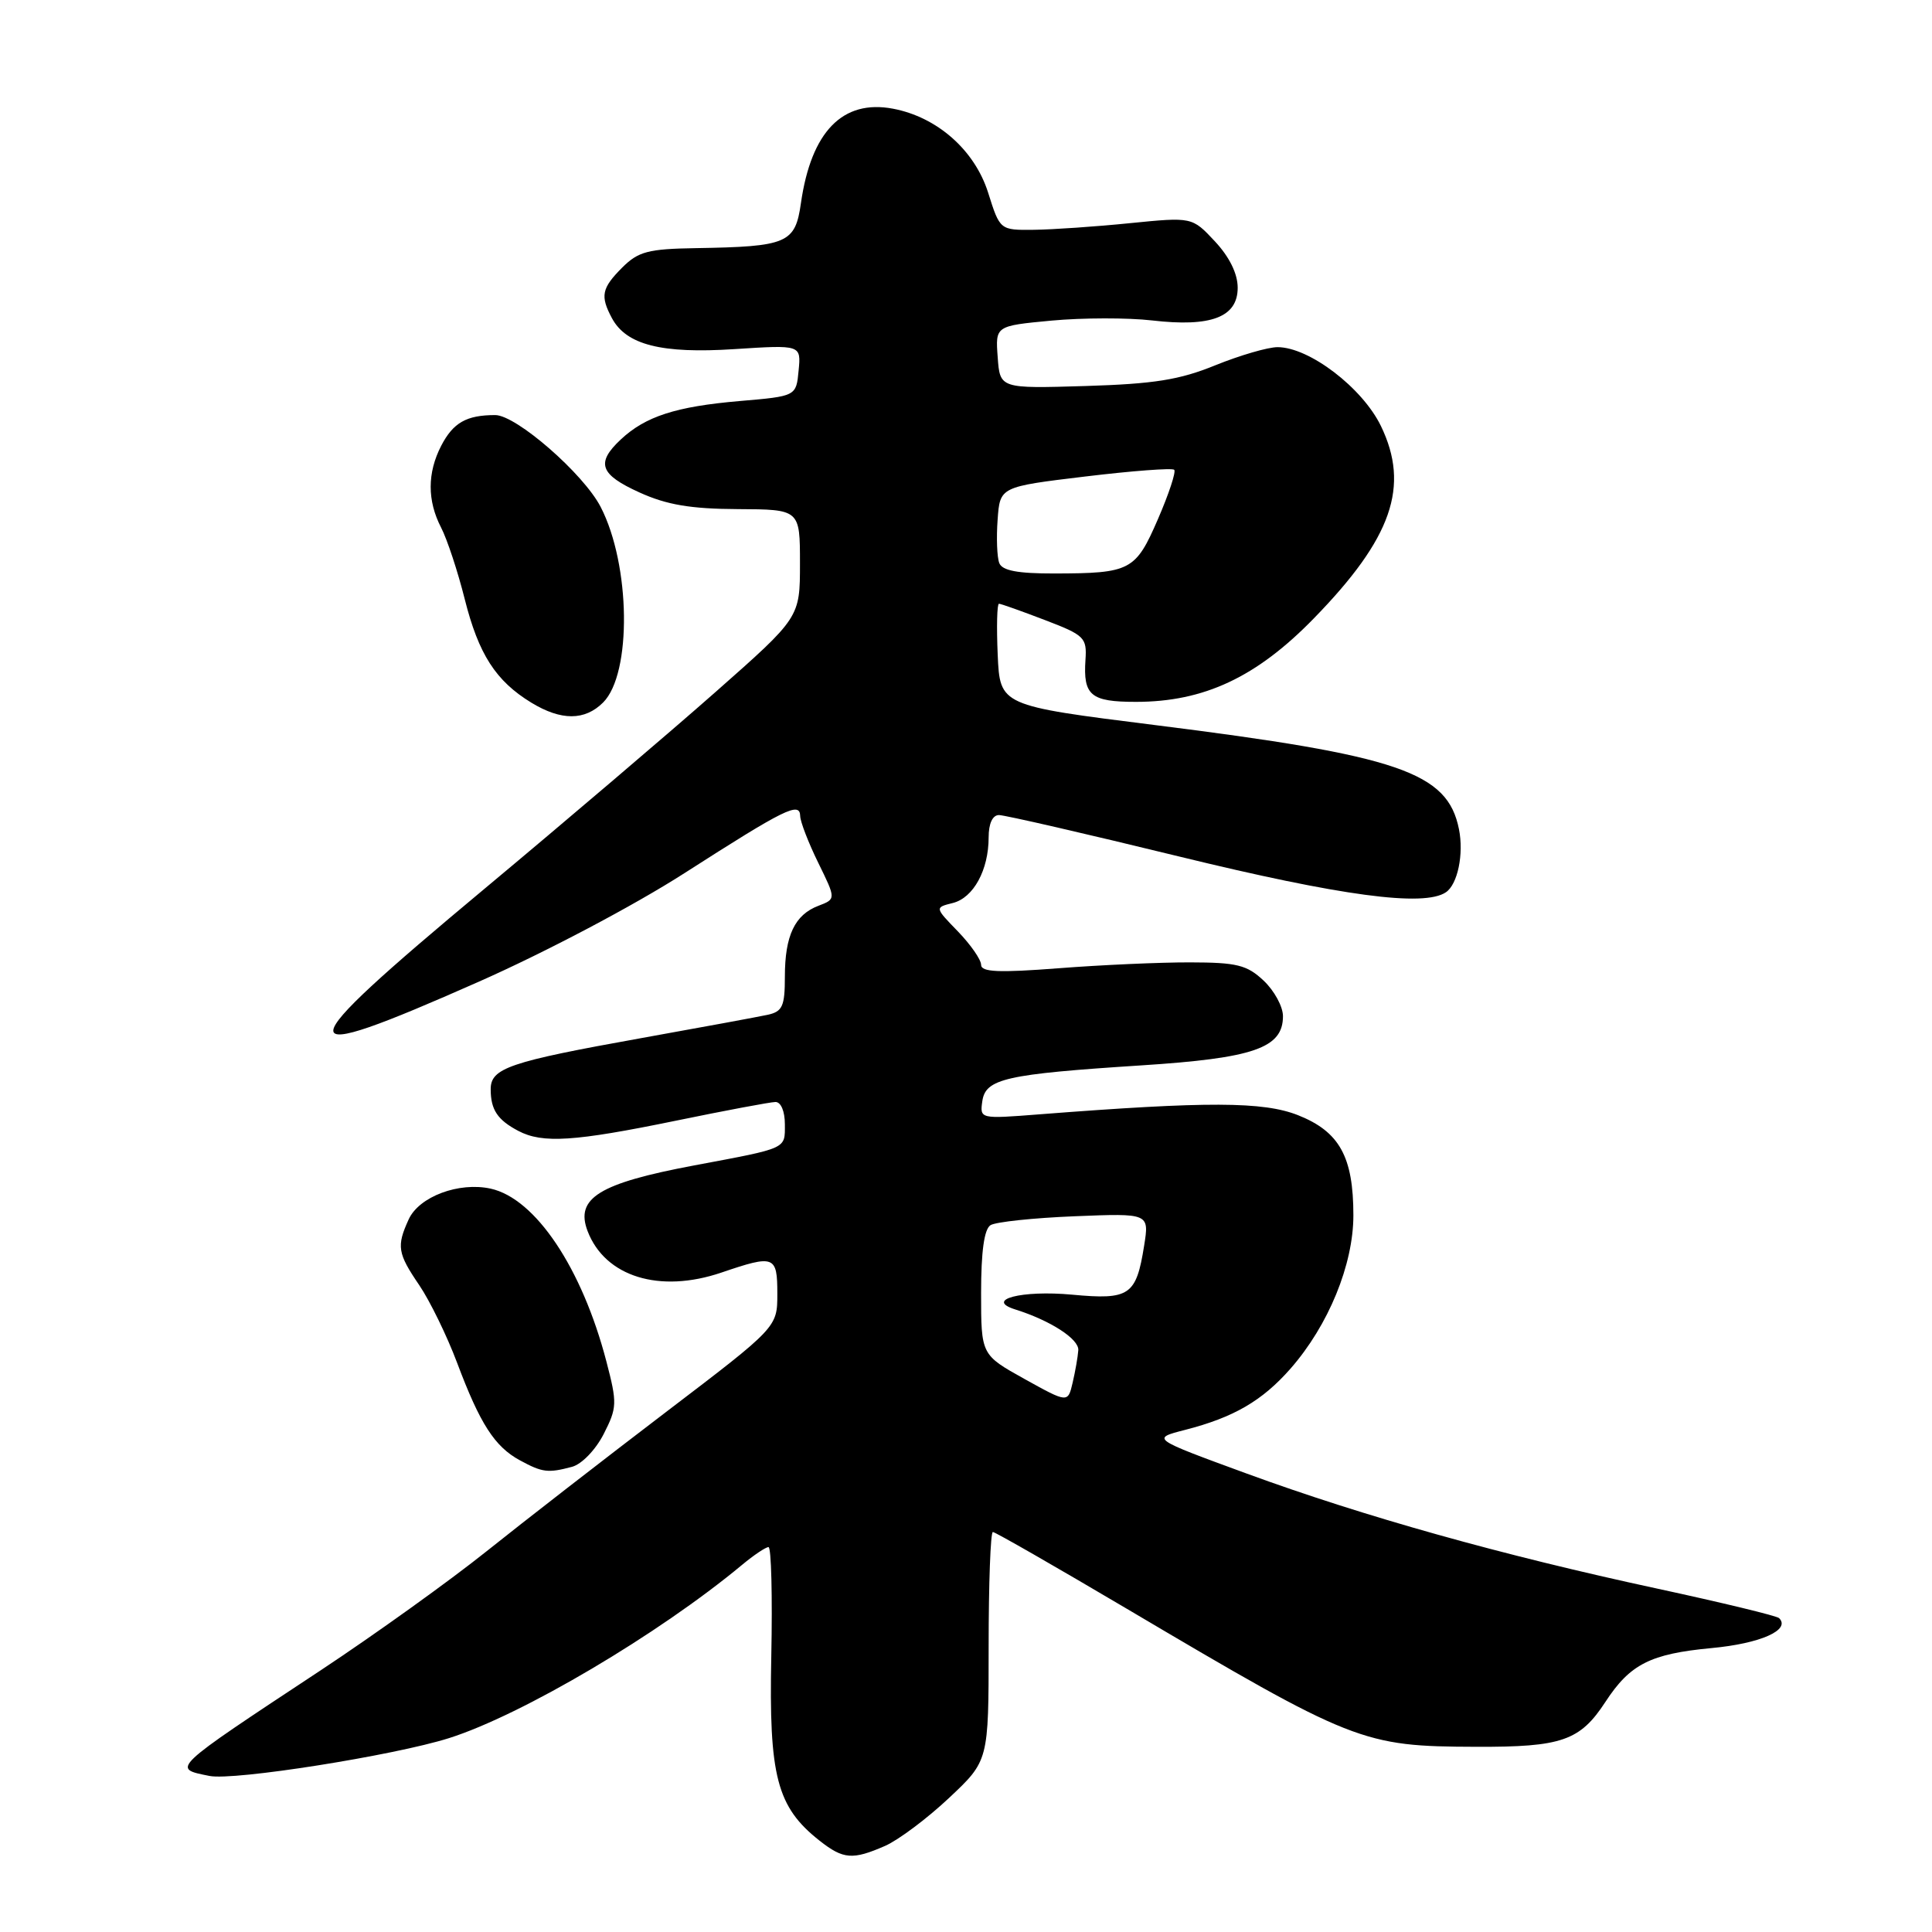 <?xml version="1.0" encoding="UTF-8" standalone="no"?>
<!DOCTYPE svg PUBLIC "-//W3C//DTD SVG 1.1//EN" "http://www.w3.org/Graphics/SVG/1.1/DTD/svg11.dtd" >
<svg xmlns="http://www.w3.org/2000/svg" xmlns:xlink="http://www.w3.org/1999/xlink" version="1.1" viewBox="0 0 256 256">
 <g >
 <path fill="currentColor"
d=" M 117.28 244.59 C 119.05 243.81 122.86 240.96 125.75 238.24 C 131.00 233.31 131.00 233.31 131.00 218.16 C 131.00 209.82 131.25 203.00 131.56 203.00 C 131.87 203.00 139.85 207.58 149.31 213.17 C 179.39 230.96 180.53 231.41 195.59 231.46 C 206.95 231.50 209.36 230.67 212.74 225.49 C 216.00 220.50 218.70 219.14 226.78 218.38 C 233.25 217.78 237.32 215.98 235.74 214.41 C 235.45 214.11 228.16 212.35 219.55 210.49 C 198.99 206.06 180.75 200.95 165.18 195.25 C 152.54 190.62 152.54 190.62 157.02 189.47 C 163.46 187.82 167.25 185.62 171.00 181.35 C 176.03 175.61 179.33 167.57 179.33 161.03 C 179.33 153.28 177.49 149.95 172.00 147.77 C 167.39 145.95 160.05 145.92 137.66 147.66 C 129.86 148.27 129.83 148.26 130.16 145.92 C 130.59 142.93 133.24 142.33 151.21 141.17 C 166.14 140.21 170.00 138.87 170.00 134.65 C 170.00 133.38 168.85 131.27 167.44 129.94 C 165.23 127.86 163.89 127.53 157.69 127.52 C 153.73 127.51 145.89 127.86 140.25 128.30 C 132.30 128.91 130.00 128.81 130.00 127.84 C 130.00 127.16 128.62 125.17 126.93 123.42 C 123.85 120.25 123.85 120.25 126.26 119.65 C 128.99 118.96 131.00 115.28 131.00 110.95 C 131.00 109.12 131.52 108.00 132.37 108.00 C 133.13 108.00 143.88 110.47 156.28 113.50 C 177.71 118.73 188.68 120.20 191.59 118.23 C 193.15 117.18 193.98 113.16 193.32 109.87 C 191.81 102.32 185.42 100.13 153.00 96.07 C 132.50 93.50 132.50 93.50 132.20 86.75 C 132.04 83.04 132.11 80.00 132.37 80.00 C 132.62 80.00 135.35 80.97 138.43 82.15 C 143.70 84.16 144.03 84.48 143.83 87.43 C 143.51 92.16 144.53 93.00 150.52 93.00 C 159.54 93.00 166.51 89.73 174.10 81.93 C 184.46 71.30 186.84 64.44 182.98 56.45 C 180.52 51.38 173.48 46.00 169.28 46.00 C 168.01 46.00 164.30 47.08 161.04 48.40 C 156.28 50.34 152.92 50.87 143.81 51.15 C 132.50 51.49 132.50 51.49 132.20 47.33 C 131.89 43.18 131.89 43.18 139.35 42.48 C 143.46 42.10 149.45 42.09 152.66 42.46 C 160.48 43.37 164.00 42.02 164.00 38.13 C 164.00 36.26 162.91 34.05 160.98 31.98 C 157.96 28.75 157.96 28.75 149.73 29.57 C 145.20 30.03 139.47 30.42 137.00 30.45 C 132.50 30.50 132.50 30.50 130.93 25.52 C 129.14 19.88 124.17 15.50 118.31 14.40 C 111.66 13.15 107.49 17.43 106.13 26.90 C 105.37 32.25 104.35 32.68 92.20 32.88 C 85.88 32.98 84.58 33.33 82.45 35.45 C 79.72 38.19 79.51 39.21 81.08 42.15 C 82.98 45.70 87.66 46.89 97.32 46.26 C 106.15 45.69 106.15 45.69 105.82 49.10 C 105.50 52.50 105.50 52.50 98.00 53.14 C 89.55 53.87 85.53 55.17 82.25 58.24 C 78.93 61.35 79.47 62.87 84.75 65.26 C 88.34 66.89 91.51 67.43 97.75 67.46 C 106.00 67.50 106.00 67.50 106.00 74.66 C 106.00 81.82 106.00 81.82 94.85 91.66 C 88.72 97.07 74.88 108.86 64.10 117.85 C 37.69 139.88 37.59 141.52 63.38 130.11 C 72.25 126.19 84.02 119.98 90.72 115.68 C 104.06 107.13 105.99 106.18 106.03 108.14 C 106.05 108.89 107.12 111.67 108.42 114.32 C 110.78 119.13 110.78 119.13 108.45 120.02 C 105.31 121.21 104.00 123.97 104.00 129.42 C 104.00 133.32 103.68 134.03 101.75 134.46 C 100.51 134.73 92.97 136.12 85.00 137.55 C 67.44 140.70 64.99 141.53 65.02 144.37 C 65.03 147.06 65.93 148.40 68.68 149.85 C 71.89 151.54 76.11 151.26 89.50 148.51 C 96.10 147.15 102.06 146.03 102.75 146.02 C 103.48 146.01 104.00 147.25 104.00 148.98 C 104.00 152.28 104.44 152.09 92.00 154.42 C 79.38 156.79 76.19 158.76 77.86 163.13 C 80.18 169.18 87.40 171.41 95.60 168.62 C 102.62 166.23 103.00 166.37 103.00 171.43 C 103.00 175.87 103.00 175.87 88.25 187.10 C 80.14 193.28 69.45 201.57 64.50 205.53 C 59.55 209.49 49.65 216.59 42.50 221.32 C 22.45 234.56 22.73 234.31 27.75 235.32 C 30.96 235.98 52.23 232.61 59.50 230.31 C 69.18 227.24 87.29 216.53 98.33 207.35 C 99.88 206.06 101.46 205.00 101.83 205.00 C 102.20 205.00 102.36 211.50 102.20 219.44 C 101.87 235.37 102.93 239.44 108.61 243.91 C 111.75 246.38 112.98 246.47 117.28 244.59 Z  M 75.80 194.36 C 77.09 194.01 78.92 192.11 79.99 190.02 C 81.77 186.52 81.80 185.95 80.35 180.40 C 77.12 168.02 70.95 158.81 65.01 157.50 C 60.80 156.58 55.52 158.56 54.15 161.58 C 52.53 165.13 52.67 166.06 55.56 170.30 C 56.96 172.37 59.22 176.99 60.57 180.58 C 63.61 188.68 65.55 191.69 68.89 193.50 C 71.87 195.12 72.61 195.21 75.80 194.36 Z  M 79.92 93.08 C 83.74 89.26 83.56 74.85 79.59 67.17 C 77.31 62.76 68.40 55.00 65.62 55.00 C 61.81 55.00 60.05 56.00 58.46 59.07 C 56.61 62.66 56.60 66.33 58.45 69.91 C 59.25 71.46 60.66 75.72 61.58 79.39 C 63.42 86.70 65.69 90.23 70.41 93.11 C 74.36 95.51 77.49 95.51 79.92 93.08 Z  M 135.75 182.72 C 130.00 179.52 130.00 179.52 130.00 171.32 C 130.00 165.84 130.41 162.86 131.25 162.34 C 131.94 161.91 136.95 161.38 142.40 161.16 C 152.29 160.76 152.29 160.76 151.60 165.08 C 150.55 171.67 149.67 172.26 142.06 171.55 C 135.38 170.93 130.42 172.22 134.53 173.51 C 139.18 174.97 142.99 177.43 142.88 178.91 C 142.82 179.78 142.48 181.72 142.13 183.21 C 141.50 185.91 141.50 185.91 135.75 182.72 Z  M 132.41 74.61 C 132.11 73.85 132.01 71.26 132.19 68.86 C 132.50 64.50 132.50 64.50 143.80 63.14 C 150.02 62.39 155.32 61.99 155.59 62.25 C 155.85 62.51 154.88 65.45 153.44 68.77 C 150.47 75.62 149.82 75.97 139.72 75.99 C 134.85 76.00 132.79 75.61 132.41 74.61 Z "/>
</g>
</svg>